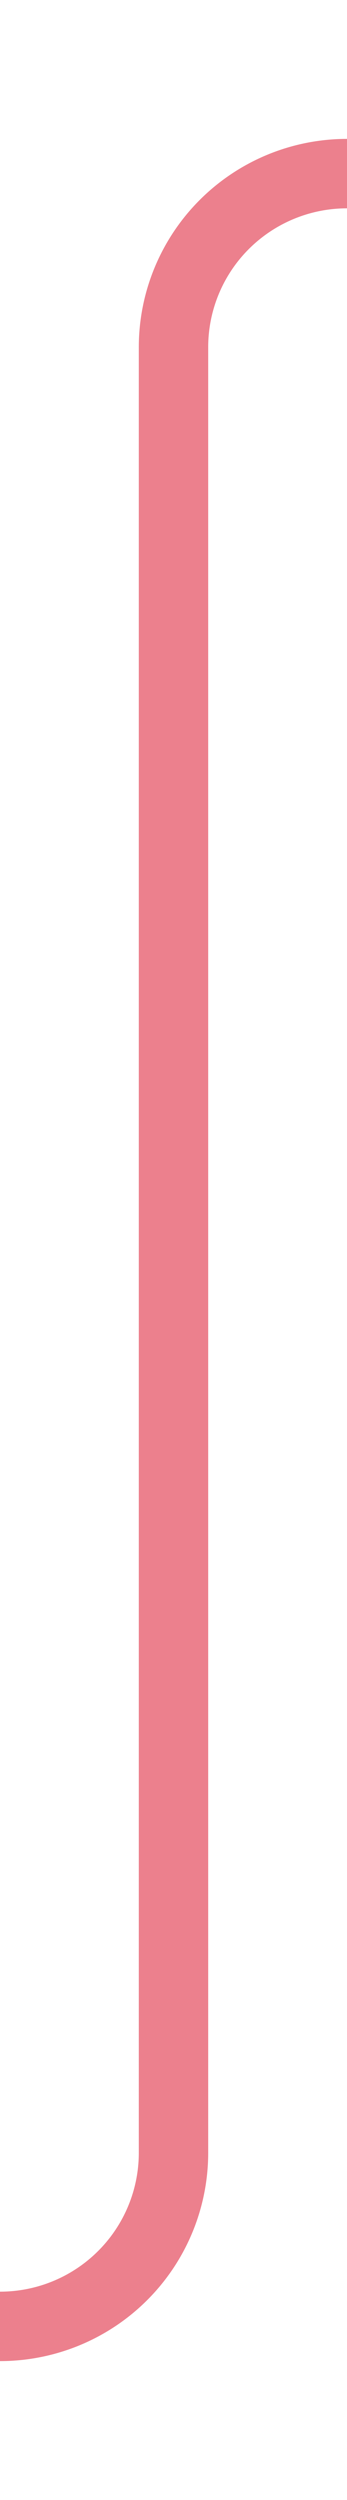 ﻿<?xml version="1.0" encoding="utf-8"?>
<svg version="1.1" xmlns:xlink="http://www.w3.org/1999/xlink" width="10px" height="72px" preserveAspectRatio="xMidYMin meet" viewBox="392 333  8 72" xmlns="http://www.w3.org/2000/svg">
  <path d="M 314 400  L 391 400  A 5 5 0 0 0 396 395 L 396 343  A 5 5 0 0 1 401 338 L 458 338  " stroke-width="2" stroke="#ec808d" fill="none" />
  <path d="M 452.893 333.707  L 457.186 338  L 452.893 342.293  L 454.307 343.707  L 459.307 338.707  L 460.014 338  L 459.307 337.293  L 454.307 332.293  L 452.893 333.707  Z " fill-rule="nonzero" fill="#ec808d" stroke="none" />
</svg>